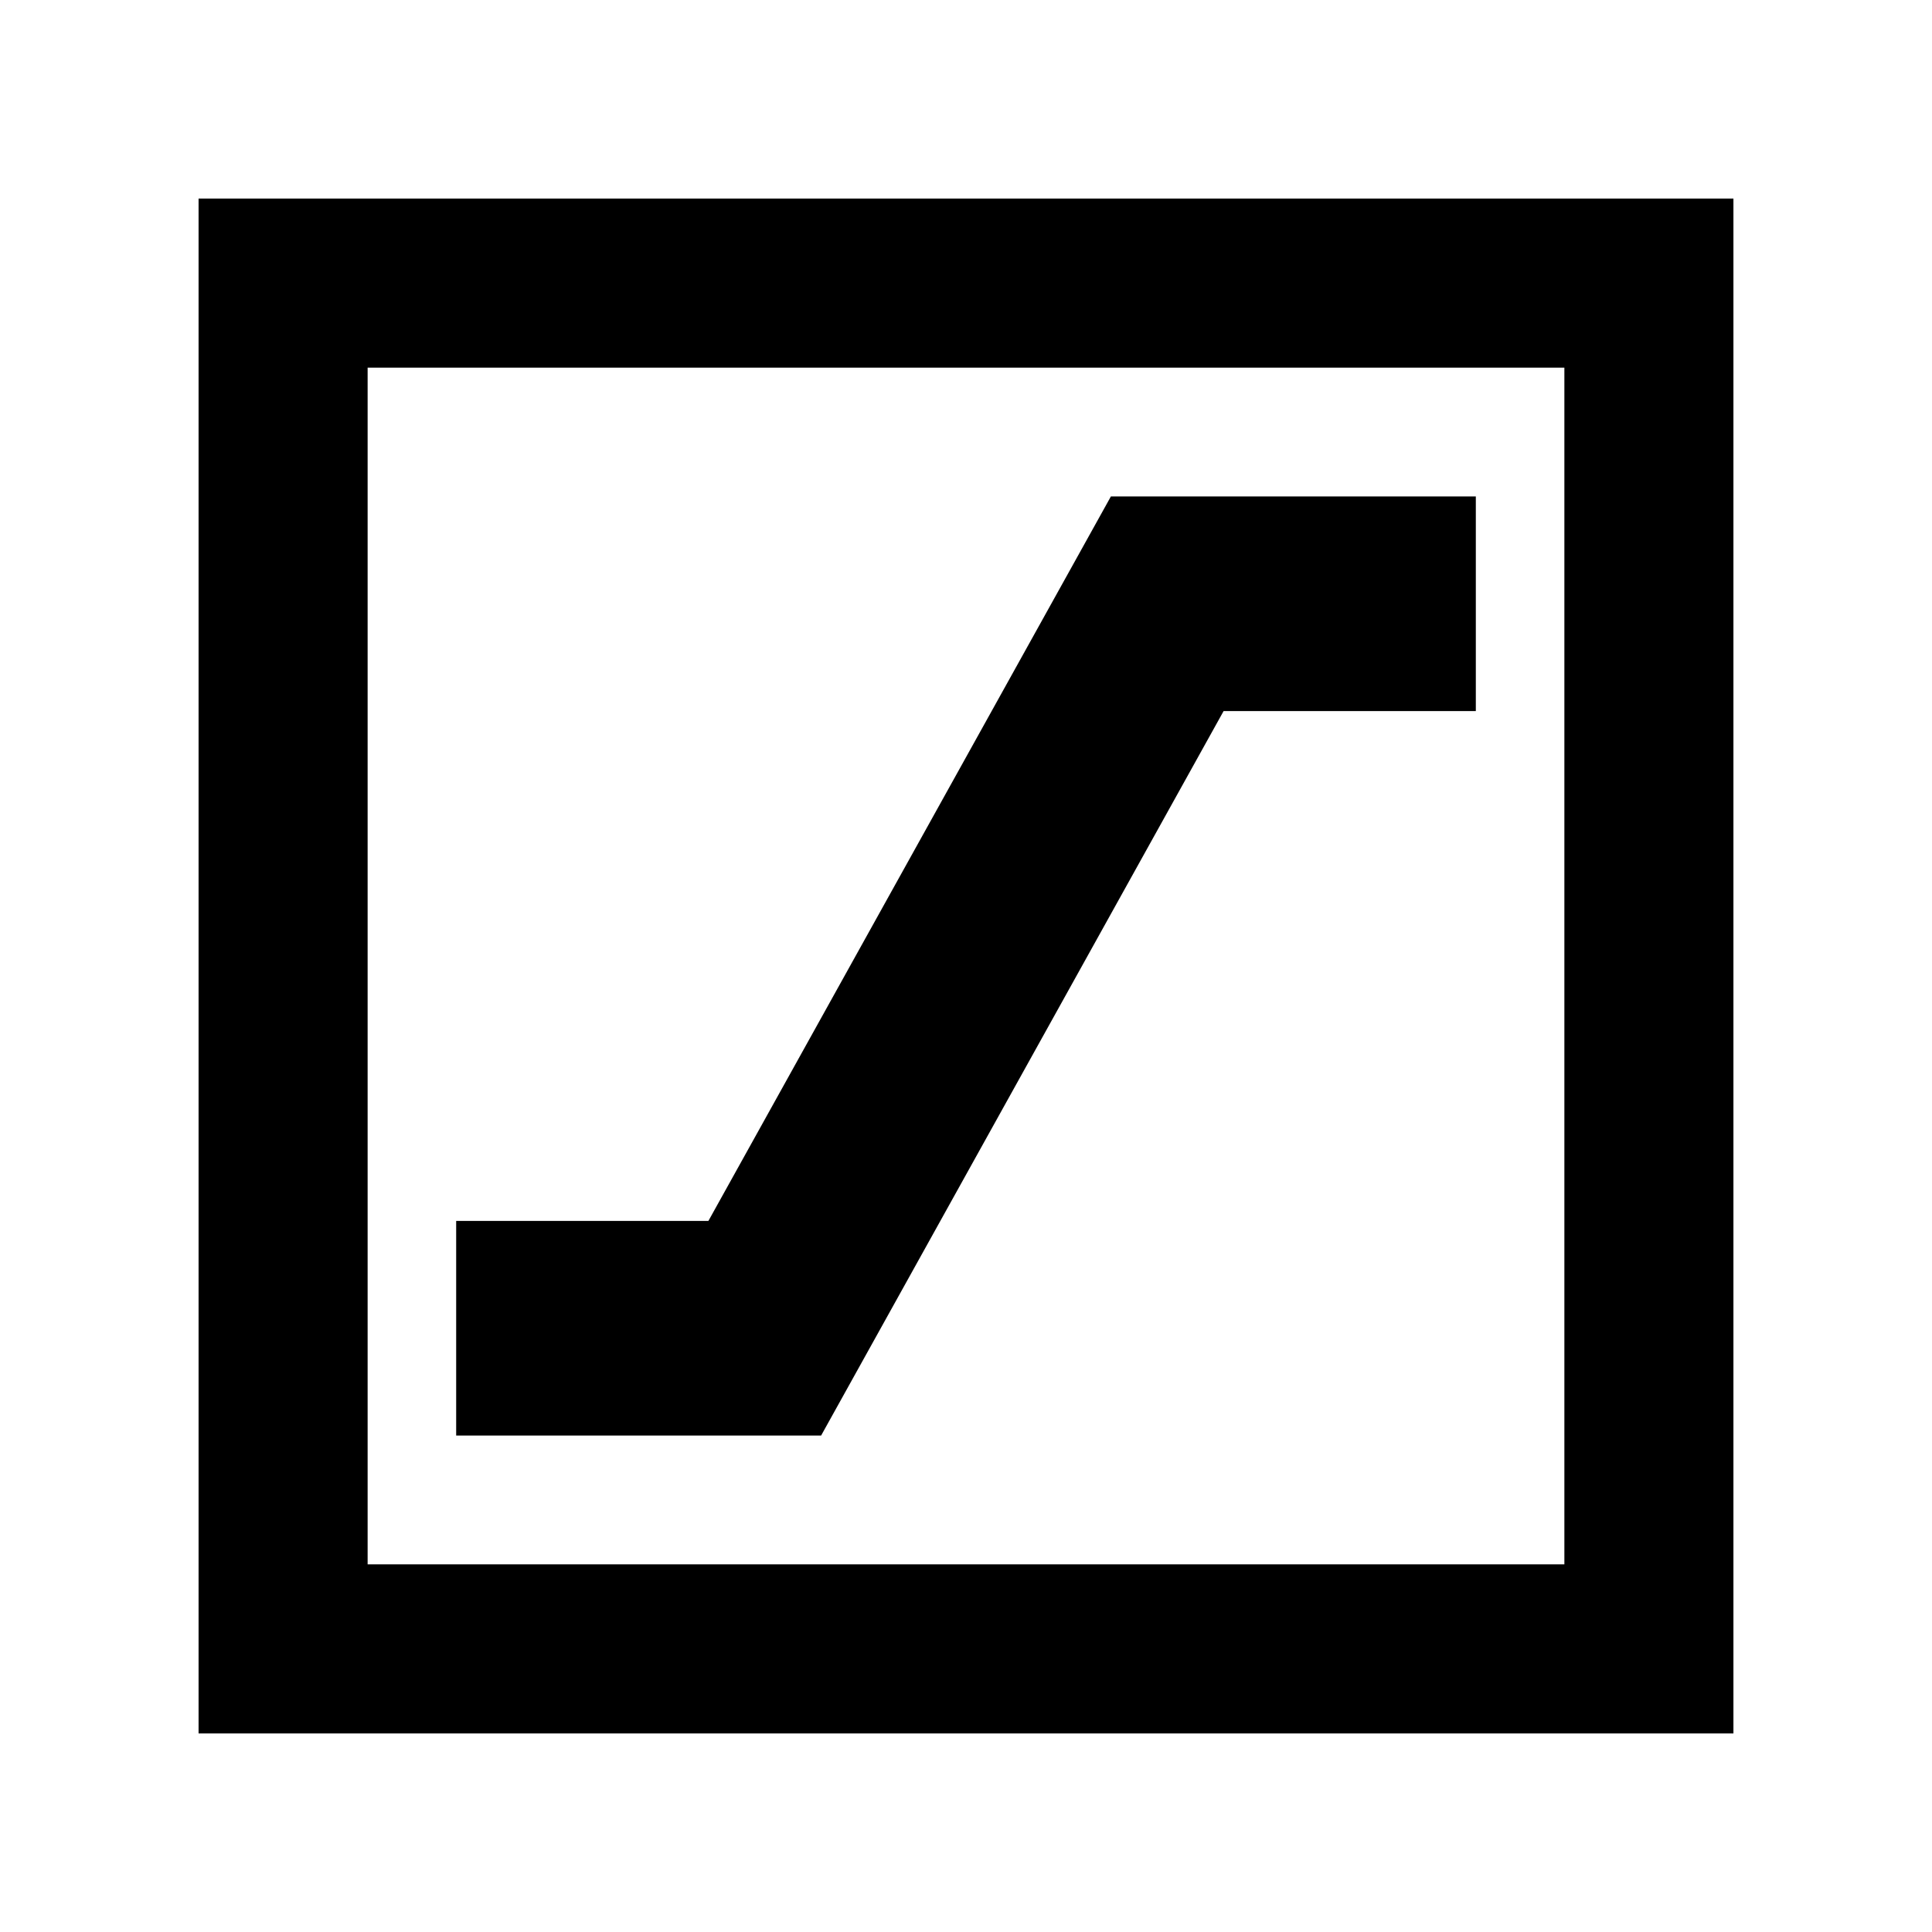 <svg xmlns="http://www.w3.org/2000/svg" height="40" viewBox="0 -960 960 960" width="40"><path d="M226.67-246.67H408l200-360h125.33v-106.66H552l-200 360H226.67v106.66Zm-128 148v-762.66h762.66v762.66H98.67Zm84-84h594.66v-594.66H182.67v594.66Zm0 0v-594.66 594.66Z"/></svg>